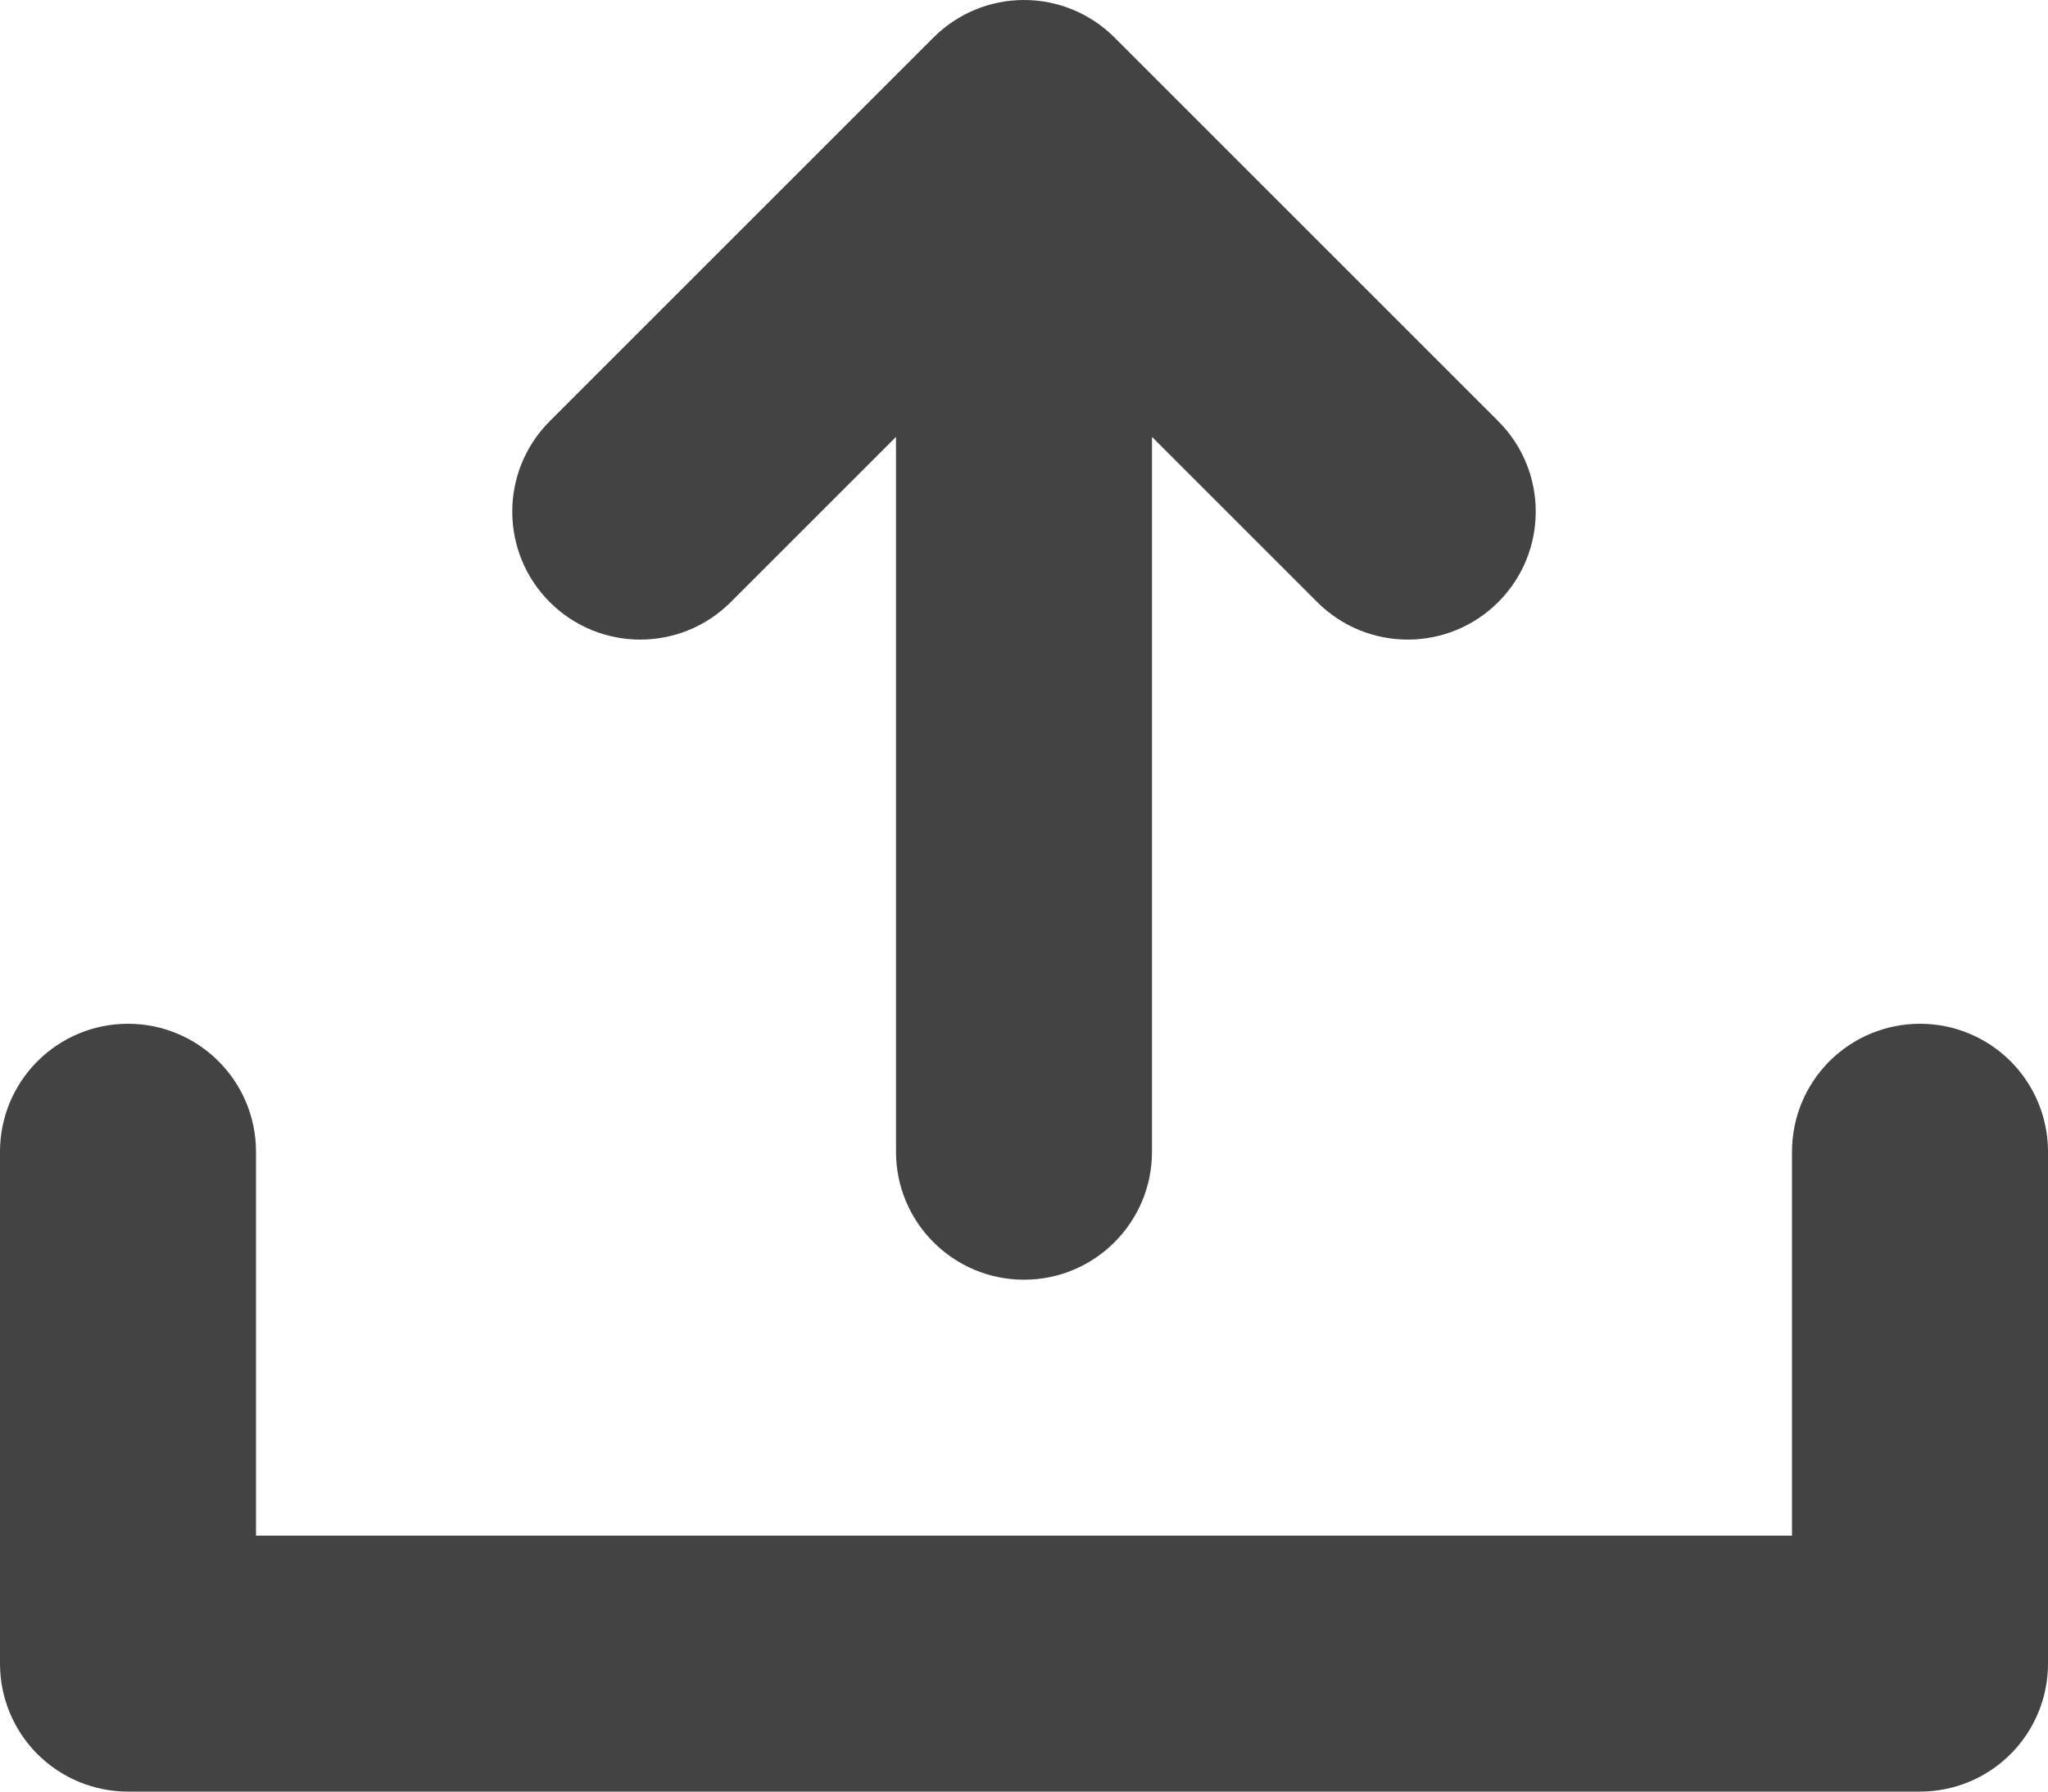 
<svg width="96px" height="84px" viewBox="0 0 96 84" version="1.1" xmlns="http://www.w3.org/2000/svg" xmlns:xlink="http://www.w3.org/1999/xlink">
    <g id="Page-1" stroke="none" stroke-width="1" fill="none" fill-rule="evenodd">
        <g id="3994414---arrow-interface-send-upload-uploading" fill="#434343">
            <path d="M90,48 C88.408,47.999 86.882,48.631 85.756,49.756 C84.631,50.882 83.999,52.408 84,54 L84,72 L12,72 L12,54 C12,50.686 9.314,48 6,48 C2.686,48 -4.33773407e-16,50.686 -8.39585622e-16,54 L-8.39585622e-16,78 C-0.001,79.592 0.631,81.118 1.756,82.244 C2.882,83.369 4.408,84.001 6,84 L90,84 C91.592,84.001 93.118,83.369 94.244,82.244 C95.369,81.118 96.001,79.592 96,78 L96,54 C96.001,52.408 95.369,50.882 94.244,49.756 C93.118,48.631 91.592,47.999 90,48 Z" id="Path"></path>
            <path d="M34.242,28.242 L42,20.484 L42,54 C42,57.314 44.686,60 48,60 C51.314,60 54,57.314 54,54 L54,20.484 L61.758,28.242 C64.103,30.574 67.892,30.569 70.23,28.23 C72.569,25.892 72.574,22.103 70.242,19.758 L52.242,1.758 C51.117,0.632 49.591,1.12685872e-05 48,1.12685872e-05 C46.409,1.12685872e-05 44.883,0.632 43.758,1.758 L25.758,19.758 C23.426,22.103 23.431,25.892 25.77,28.23 C28.108,30.569 31.897,30.574 34.242,28.242 Z" id="Path"></path>
        </g>
    </g>
</svg>
